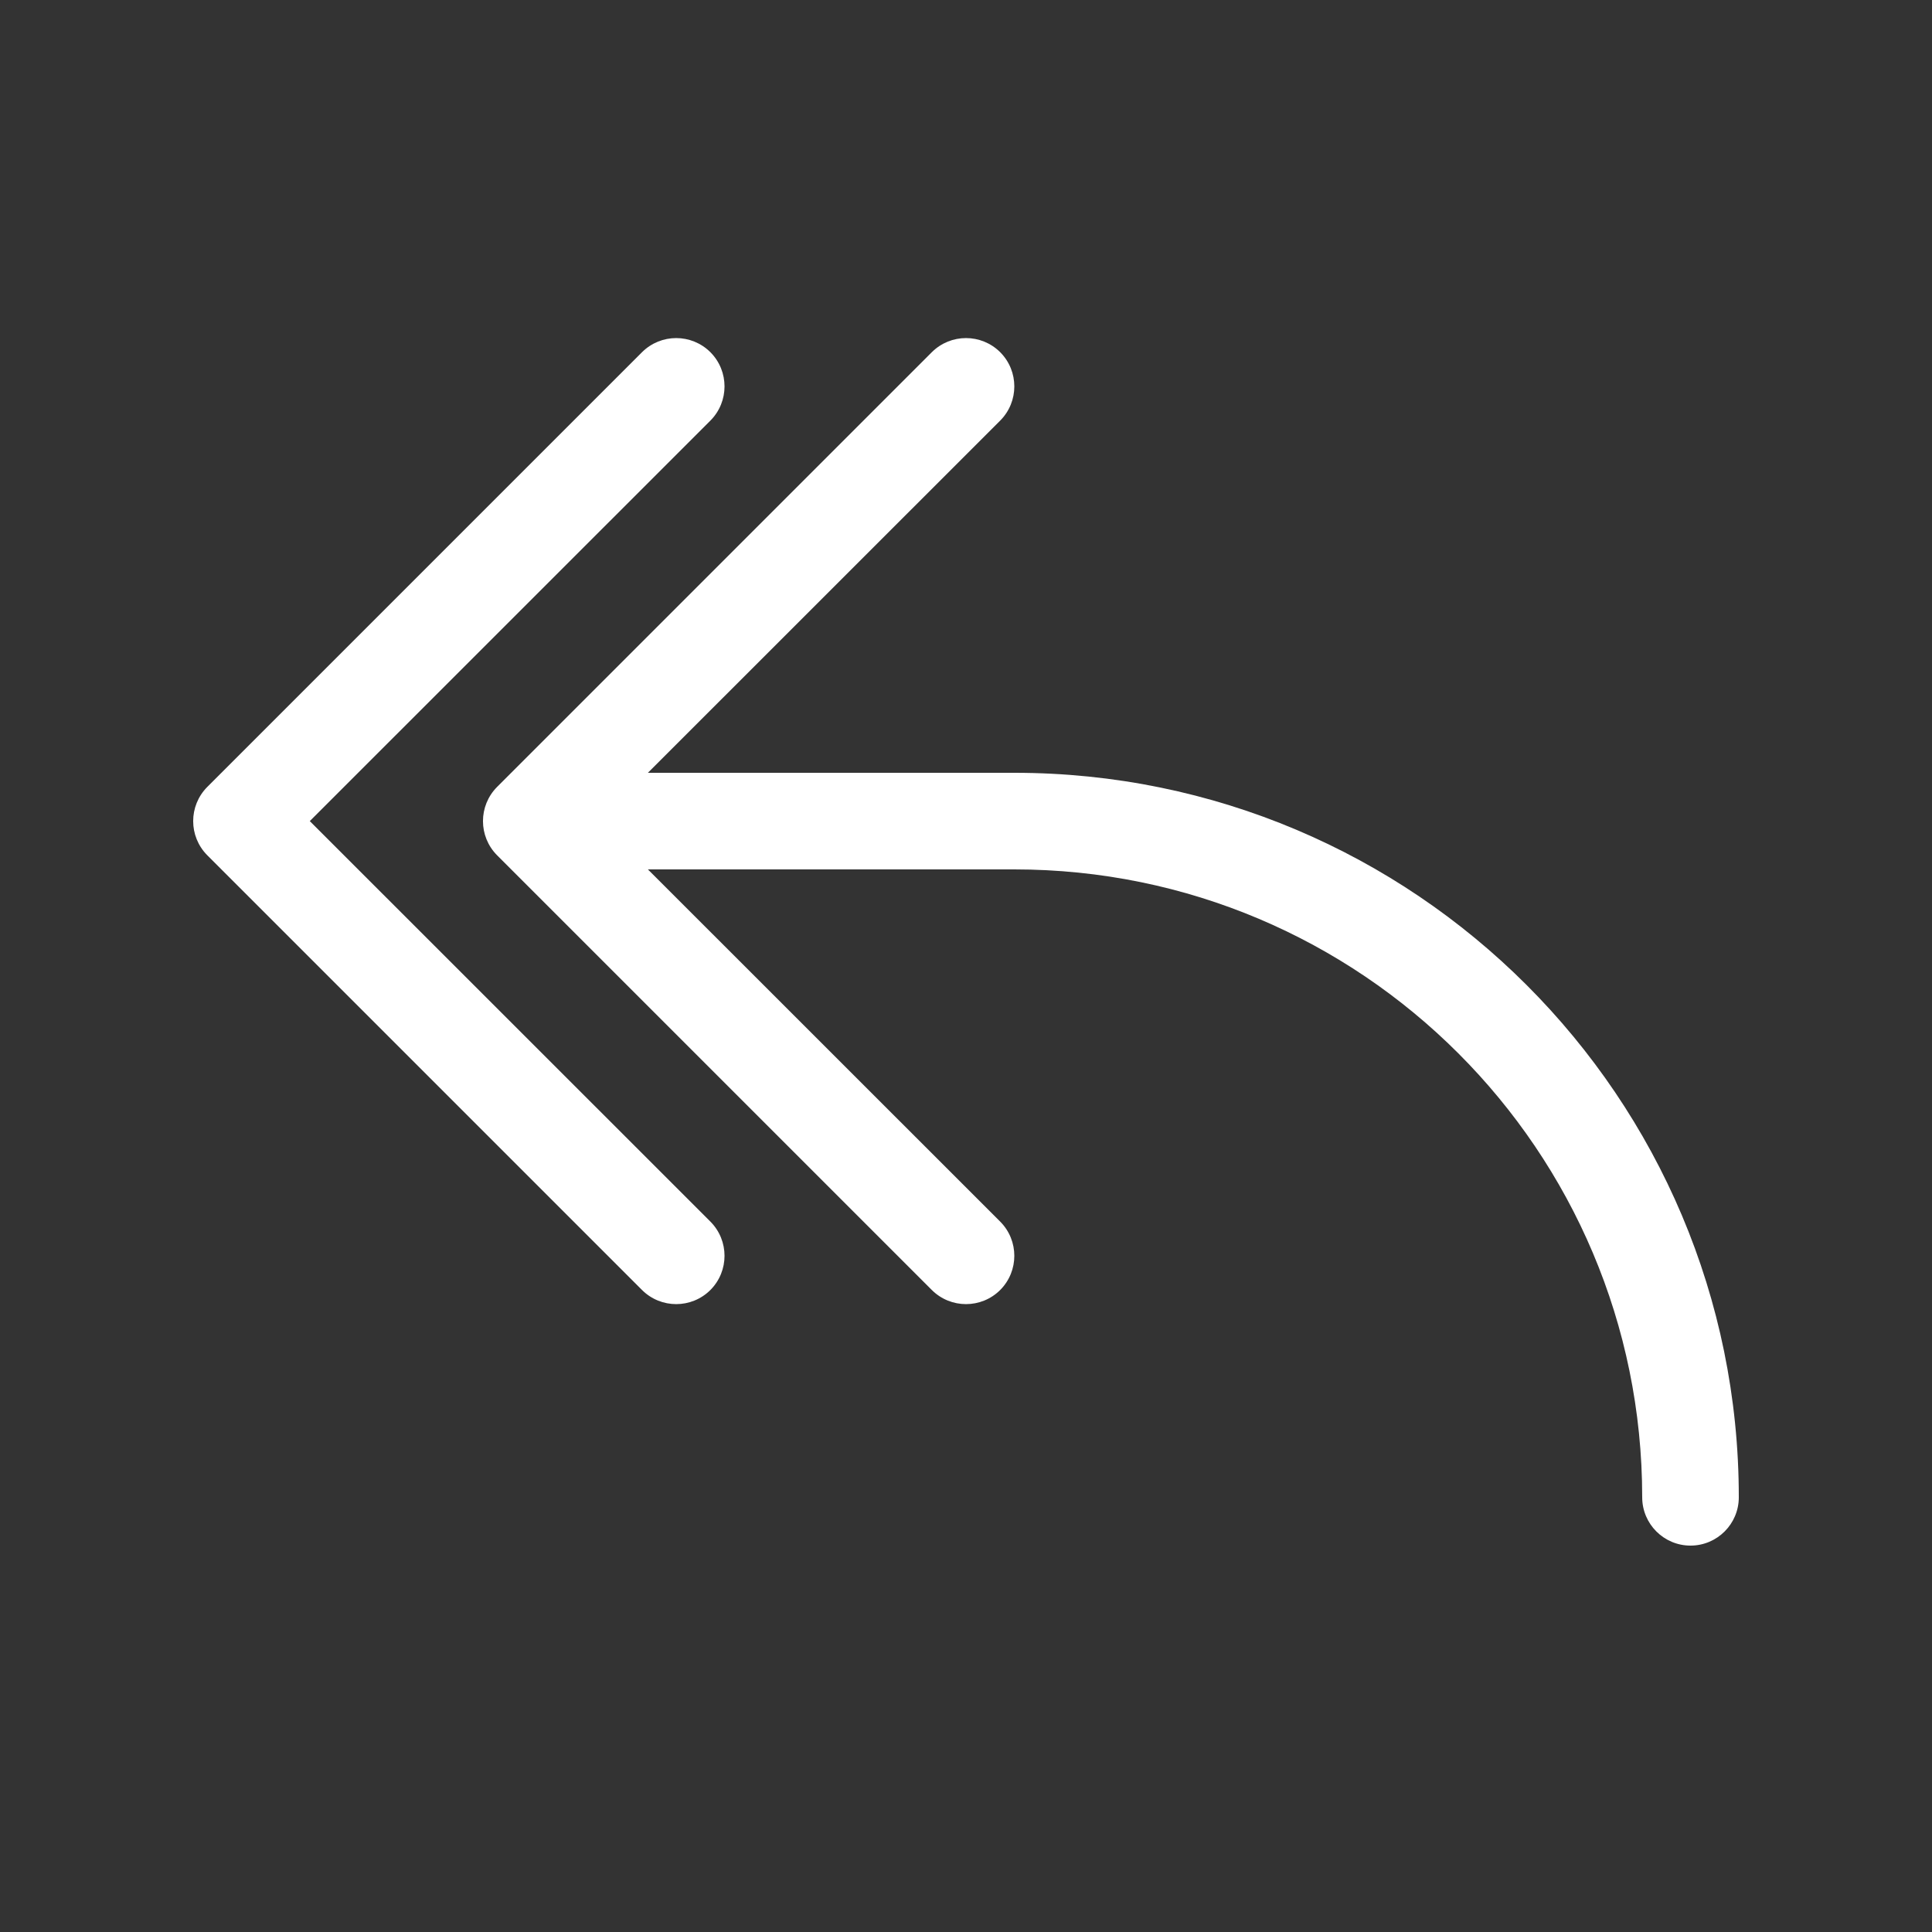 <svg width="20" height="20" viewBox="0 0 20 20" fill="none" xmlns="http://www.w3.org/2000/svg">
<rect x="0" y="0" width="20" height="20" fill="#333333" stroke="none"/>
<path d="M7.354 3.646C7.549 3.842 7.549 4.158 7.354 4.354L3.207 8.5L7.354 12.646C7.549 12.842 7.549 13.158 7.354 13.354C7.158 13.549 6.842 13.549 6.646 13.354L2.146 8.854C1.951 8.658 1.951 8.342 2.146 8.146L6.646 3.646C6.842 3.451 7.158 3.451 7.354 3.646ZM10.354 3.646C10.549 3.842 10.549 4.158 10.354 4.354L6.707 8H10.5C14.642 8 18 11.358 18 15.5C18 15.776 17.776 16 17.5 16C17.224 16 17 15.776 17 15.5C17 11.91 14.09 9 10.5 9H6.707L10.354 12.646C10.549 12.842 10.549 13.158 10.354 13.354C10.158 13.549 9.842 13.549 9.646 13.354L5.146 8.854C4.951 8.658 4.951 8.342 5.146 8.146L9.646 3.646C9.842 3.451 10.158 3.451 10.354 3.646Z" fill="#ffffff"/>
</svg>
